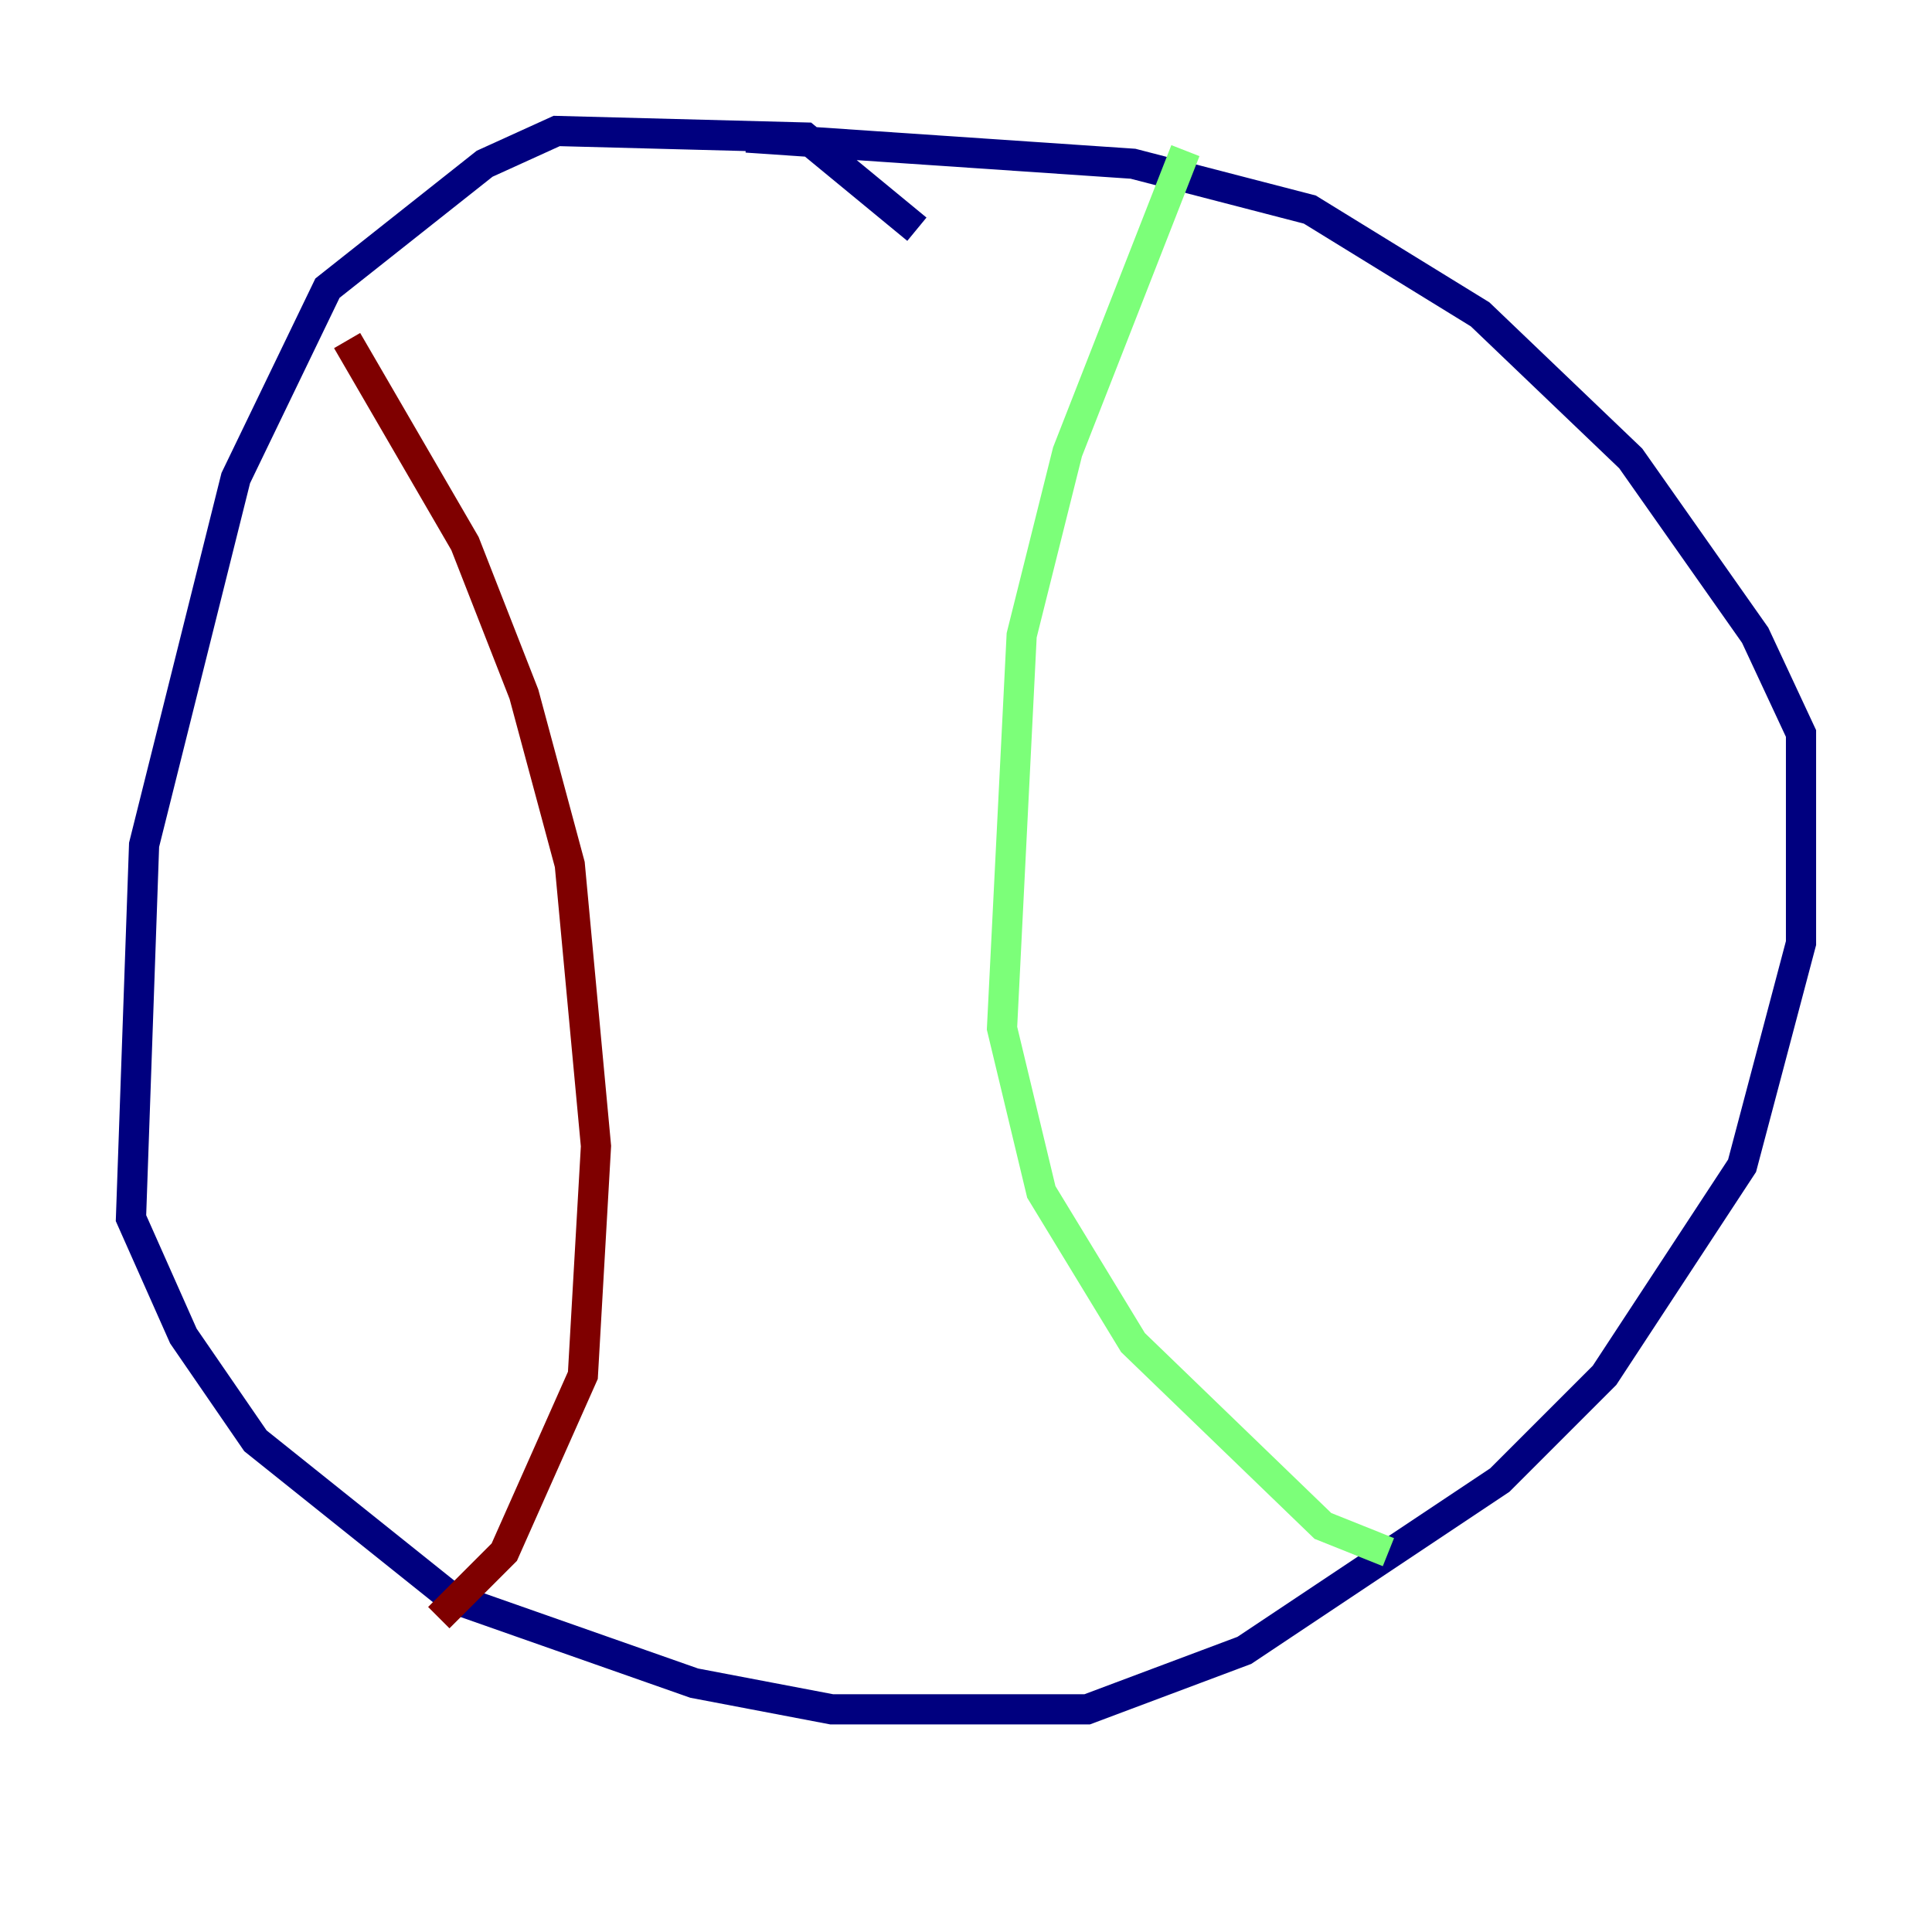 <?xml version="1.0" encoding="utf-8" ?>
<svg baseProfile="tiny" height="128" version="1.2" viewBox="0,0,128,128" width="128" xmlns="http://www.w3.org/2000/svg" xmlns:ev="http://www.w3.org/2001/xml-events" xmlns:xlink="http://www.w3.org/1999/xlink"><defs /><polyline fill="none" points="60.746,15.186 53.37,9.112 36.881,8.678 32.108,10.848 21.695,19.091 15.62,31.675 9.546,55.973 8.678,80.705 12.149,88.515 16.922,95.458 29.939,105.871 45.993,111.512 55.105,113.248 72.027,113.248 82.441,109.342 99.363,98.061 106.305,91.119 115.417,77.234 119.322,62.481 119.322,48.597 116.285,42.088 108.041,30.373 98.061,20.827 86.78,13.885 75.064,10.848 49.464,9.112" stroke="#00007f" stroke-width="2" /><polyline fill="none" points="78.536,9.98 70.725,29.939 67.688,42.088 66.386,68.122 68.99,78.969 75.064,88.949 87.647,101.098 91.986,102.834" stroke="#7cff79" stroke-width="2" /><polyline fill="none" points="22.997,22.563 30.807,36.014 34.712,45.993 37.749,57.275 39.485,75.932 38.617,91.119 33.41,102.834 29.071,107.173" stroke="#7f0000" stroke-width="2" /></svg>